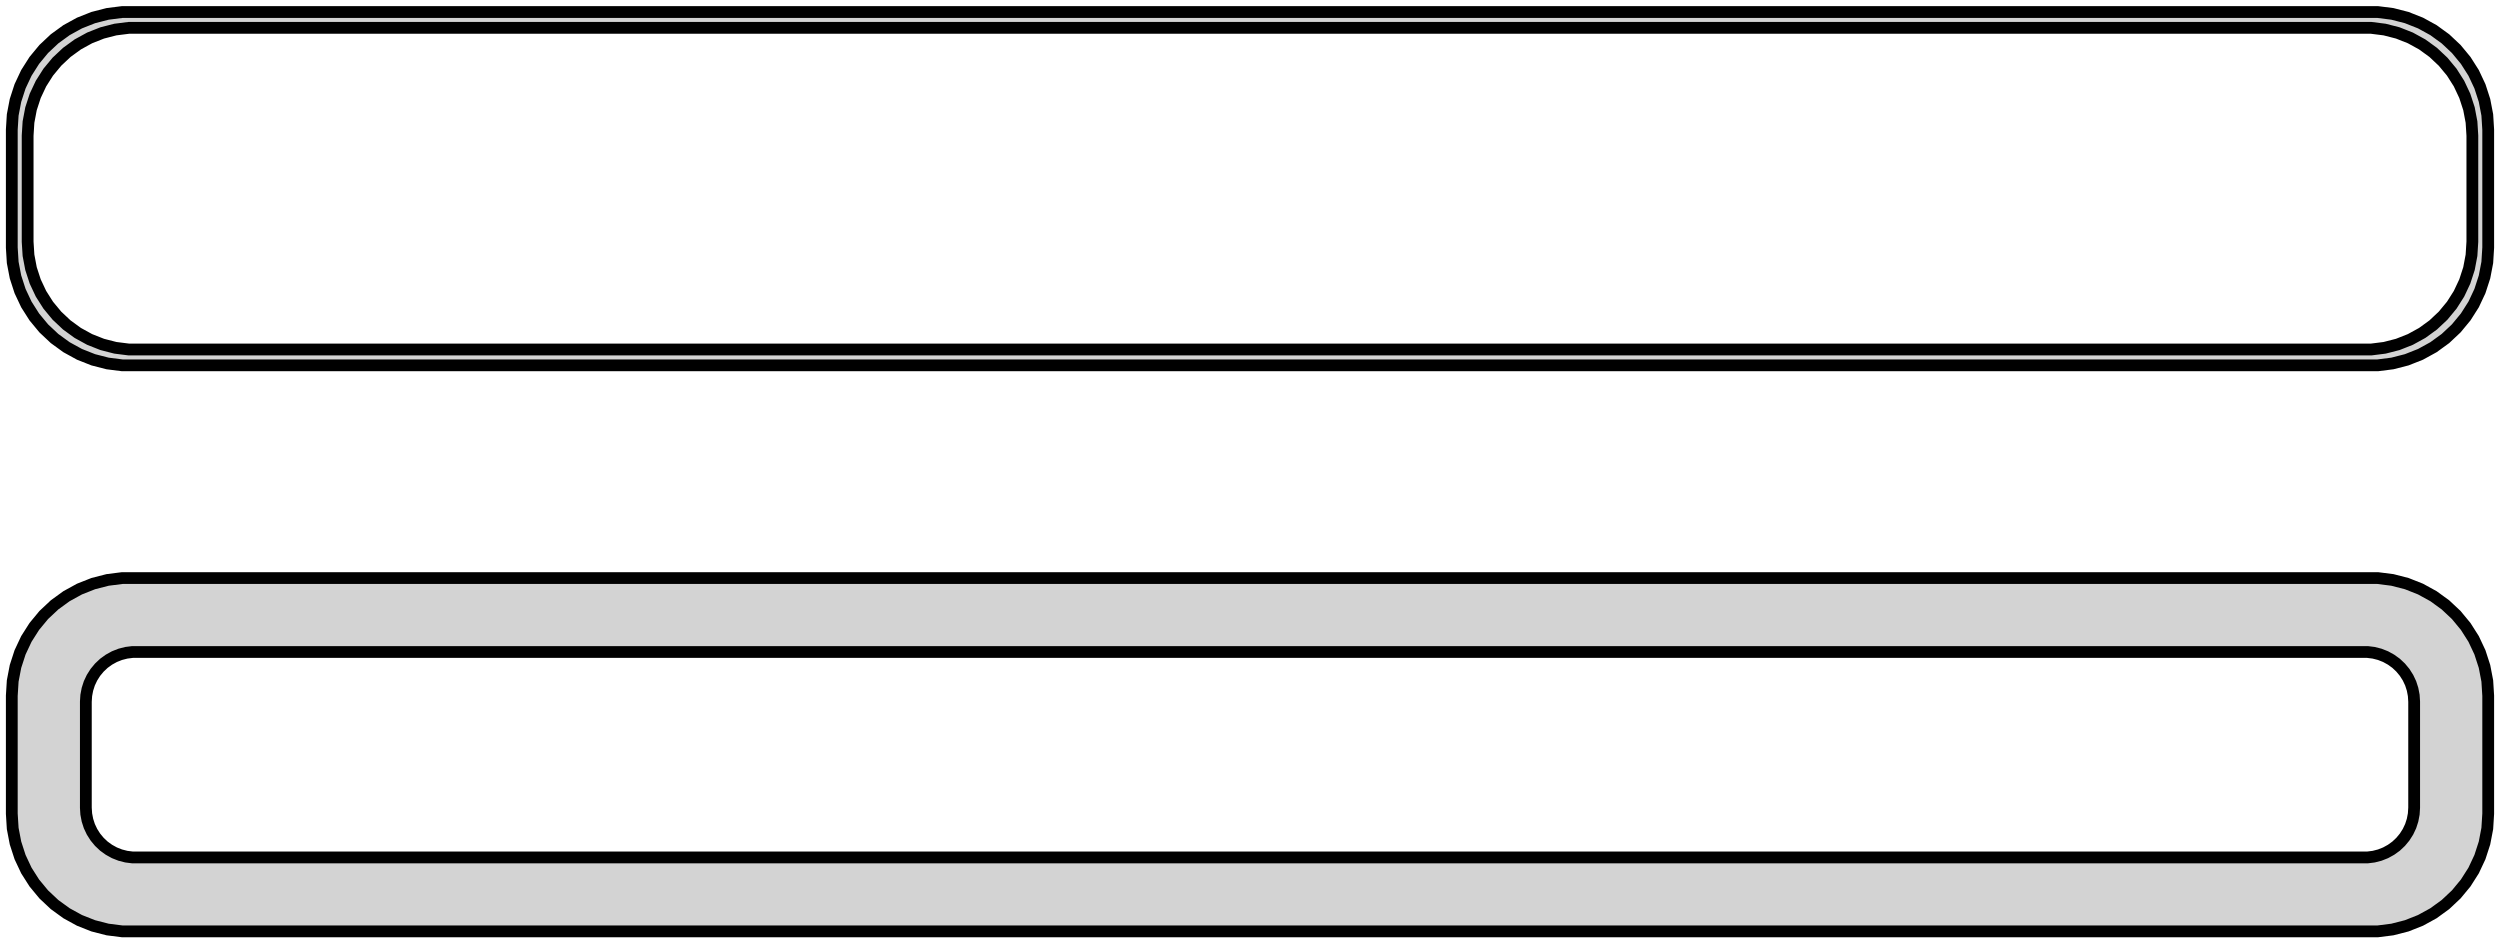 <?xml version="1.0" standalone="no"?>
<!DOCTYPE svg PUBLIC "-//W3C//DTD SVG 1.1//EN" "http://www.w3.org/Graphics/SVG/1.1/DTD/svg11.dtd">
<svg width="106mm" height="40mm" viewBox="-53 -80 106 40" xmlns="http://www.w3.org/2000/svg" version="1.1">
<title>OpenSCAD Model</title>
<path d="
M 48.437,-64.589 L 49.045,-64.745 L 49.629,-64.976 L 50.179,-65.278 L 50.687,-65.647 L 51.145,-66.077
 L 51.545,-66.561 L 51.882,-67.091 L 52.149,-67.659 L 52.343,-68.257 L 52.461,-68.873 L 52.5,-69.5
 L 52.5,-74.5 L 52.461,-75.127 L 52.343,-75.743 L 52.149,-76.341 L 51.882,-76.909 L 51.545,-77.439
 L 51.145,-77.923 L 50.687,-78.353 L 50.179,-78.722 L 49.629,-79.024 L 49.045,-79.255 L 48.437,-79.411
 L 47.814,-79.49 L -47.814,-79.49 L -48.437,-79.411 L -49.045,-79.255 L -49.629,-79.024 L -50.179,-78.722
 L -50.687,-78.353 L -51.145,-77.923 L -51.545,-77.439 L -51.882,-76.909 L -52.149,-76.341 L -52.343,-75.743
 L -52.461,-75.127 L -52.5,-74.5 L -52.5,-69.5 L -52.461,-68.873 L -52.343,-68.257 L -52.149,-67.659
 L -51.882,-67.091 L -51.545,-66.561 L -51.145,-66.077 L -50.687,-65.647 L -50.179,-65.278 L -49.629,-64.976
 L -49.045,-64.745 L -48.437,-64.589 L -47.814,-64.51 L 47.814,-64.51 z
M -47.538,-65.181 L -48.108,-65.253 L -48.665,-65.396 L -49.199,-65.607 L -49.703,-65.884 L -50.168,-66.222
 L -50.587,-66.616 L -50.954,-67.059 L -51.262,-67.544 L -51.507,-68.065 L -51.685,-68.611 L -51.792,-69.176
 L -51.828,-69.75 L -51.828,-74.25 L -51.792,-74.824 L -51.685,-75.389 L -51.507,-75.935 L -51.262,-76.456
 L -50.954,-76.941 L -50.587,-77.384 L -50.168,-77.778 L -49.703,-78.116 L -49.199,-78.393 L -48.665,-78.604
 L -48.108,-78.747 L -47.538,-78.819 L 47.538,-78.819 L 48.108,-78.747 L 48.665,-78.604 L 49.199,-78.393
 L 49.703,-78.116 L 50.168,-77.778 L 50.587,-77.384 L 50.954,-76.941 L 51.262,-76.456 L 51.507,-75.935
 L 51.685,-75.389 L 51.792,-74.824 L 51.828,-74.25 L 51.828,-69.75 L 51.792,-69.176 L 51.685,-68.611
 L 51.507,-68.065 L 51.262,-67.544 L 50.954,-67.059 L 50.587,-66.616 L 50.168,-66.222 L 49.703,-65.884
 L 49.199,-65.607 L 48.665,-65.396 L 48.108,-65.253 L 47.538,-65.181 z
M 48.437,-40.589 L 49.045,-40.745 L 49.629,-40.976 L 50.179,-41.278 L 50.687,-41.647 L 51.145,-42.077
 L 51.545,-42.561 L 51.882,-43.091 L 52.149,-43.659 L 52.343,-44.257 L 52.461,-44.873 L 52.5,-45.5
 L 52.5,-50.5 L 52.461,-51.127 L 52.343,-51.743 L 52.149,-52.341 L 51.882,-52.909 L 51.545,-53.439
 L 51.145,-53.923 L 50.687,-54.353 L 50.179,-54.722 L 49.629,-55.024 L 49.045,-55.255 L 48.437,-55.411
 L 47.814,-55.49 L -47.814,-55.49 L -48.437,-55.411 L -49.045,-55.255 L -49.629,-55.024 L -50.179,-54.722
 L -50.687,-54.353 L -51.145,-53.923 L -51.545,-53.439 L -51.882,-52.909 L -52.149,-52.341 L -52.343,-51.743
 L -52.461,-51.127 L -52.5,-50.5 L -52.5,-45.5 L -52.461,-44.873 L -52.343,-44.257 L -52.149,-43.659
 L -51.882,-43.091 L -51.545,-42.561 L -51.145,-42.077 L -50.687,-41.647 L -50.179,-41.278 L -49.629,-40.976
 L -49.045,-40.745 L -48.437,-40.589 L -47.814,-40.51 L 47.814,-40.51 z
M -47.383,-43.645 L -47.645,-43.678 L -47.902,-43.744 L -48.148,-43.841 L -48.38,-43.969 L -48.595,-44.124
 L -48.788,-44.306 L -48.957,-44.51 L -49.099,-44.734 L -49.212,-44.973 L -49.293,-45.225 L -49.343,-45.486
 L -49.36,-45.75 L -49.36,-50.25 L -49.343,-50.514 L -49.293,-50.775 L -49.212,-51.027 L -49.099,-51.266
 L -48.957,-51.49 L -48.788,-51.694 L -48.595,-51.876 L -48.38,-52.031 L -48.148,-52.159 L -47.902,-52.256
 L -47.645,-52.322 L -47.383,-52.355 L 47.383,-52.355 L 47.645,-52.322 L 47.902,-52.256 L 48.148,-52.159
 L 48.38,-52.031 L 48.595,-51.876 L 48.788,-51.694 L 48.957,-51.49 L 49.099,-51.266 L 49.212,-51.027
 L 49.293,-50.775 L 49.343,-50.514 L 49.36,-50.25 L 49.36,-45.75 L 49.343,-45.486 L 49.293,-45.225
 L 49.212,-44.973 L 49.099,-44.734 L 48.957,-44.51 L 48.788,-44.306 L 48.595,-44.124 L 48.38,-43.969
 L 48.148,-43.841 L 47.902,-43.744 L 47.645,-43.678 L 47.383,-43.645 z
" stroke="black" fill="lightgray" stroke-width="0.5"/>
</svg>
